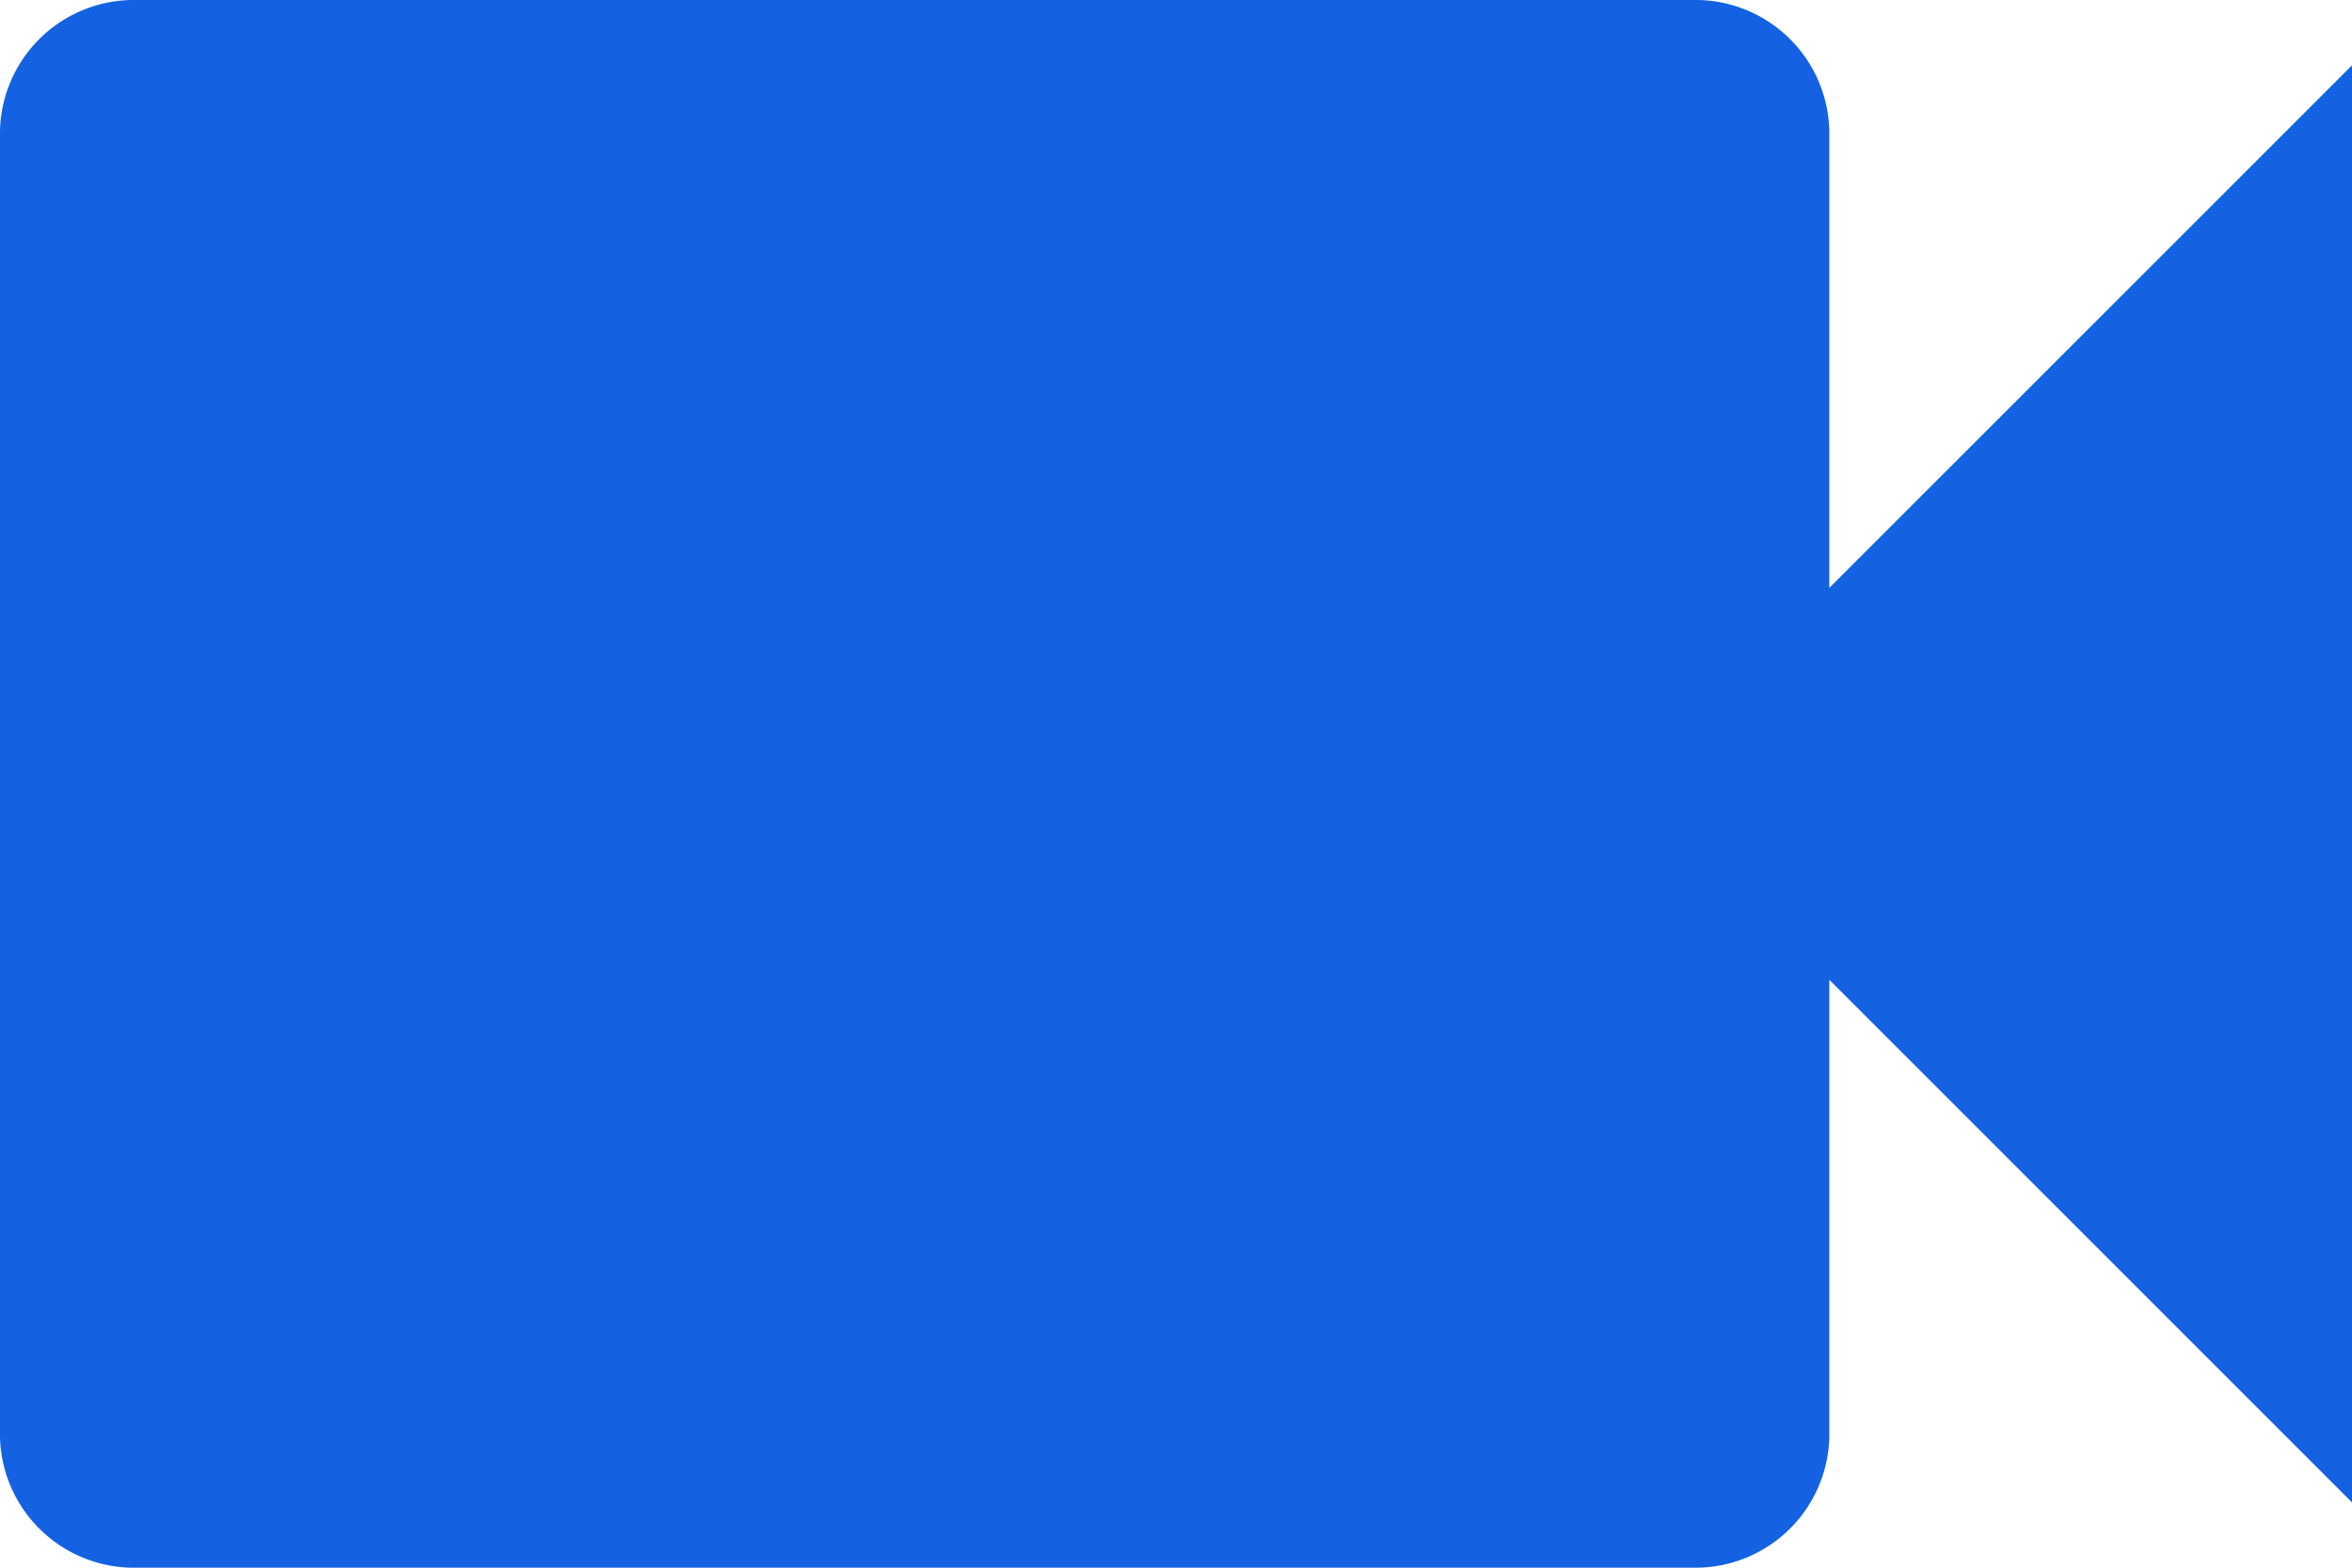 <svg xmlns="http://www.w3.org/2000/svg" width="18" height="12" viewBox="0 0 18 12"><path d="M793.2,44.3l4-4v11l-4-4v3.5a1.025,1.025,0,0,1-1,1h-12a1.025,1.025,0,0,1-1-1v-10a1.025,1.025,0,0,1,1-1h12a1.025,1.025,0,0,1,1,1Z" transform="translate(-779.2 -39.8)" fill="#1462e1"/></svg>
